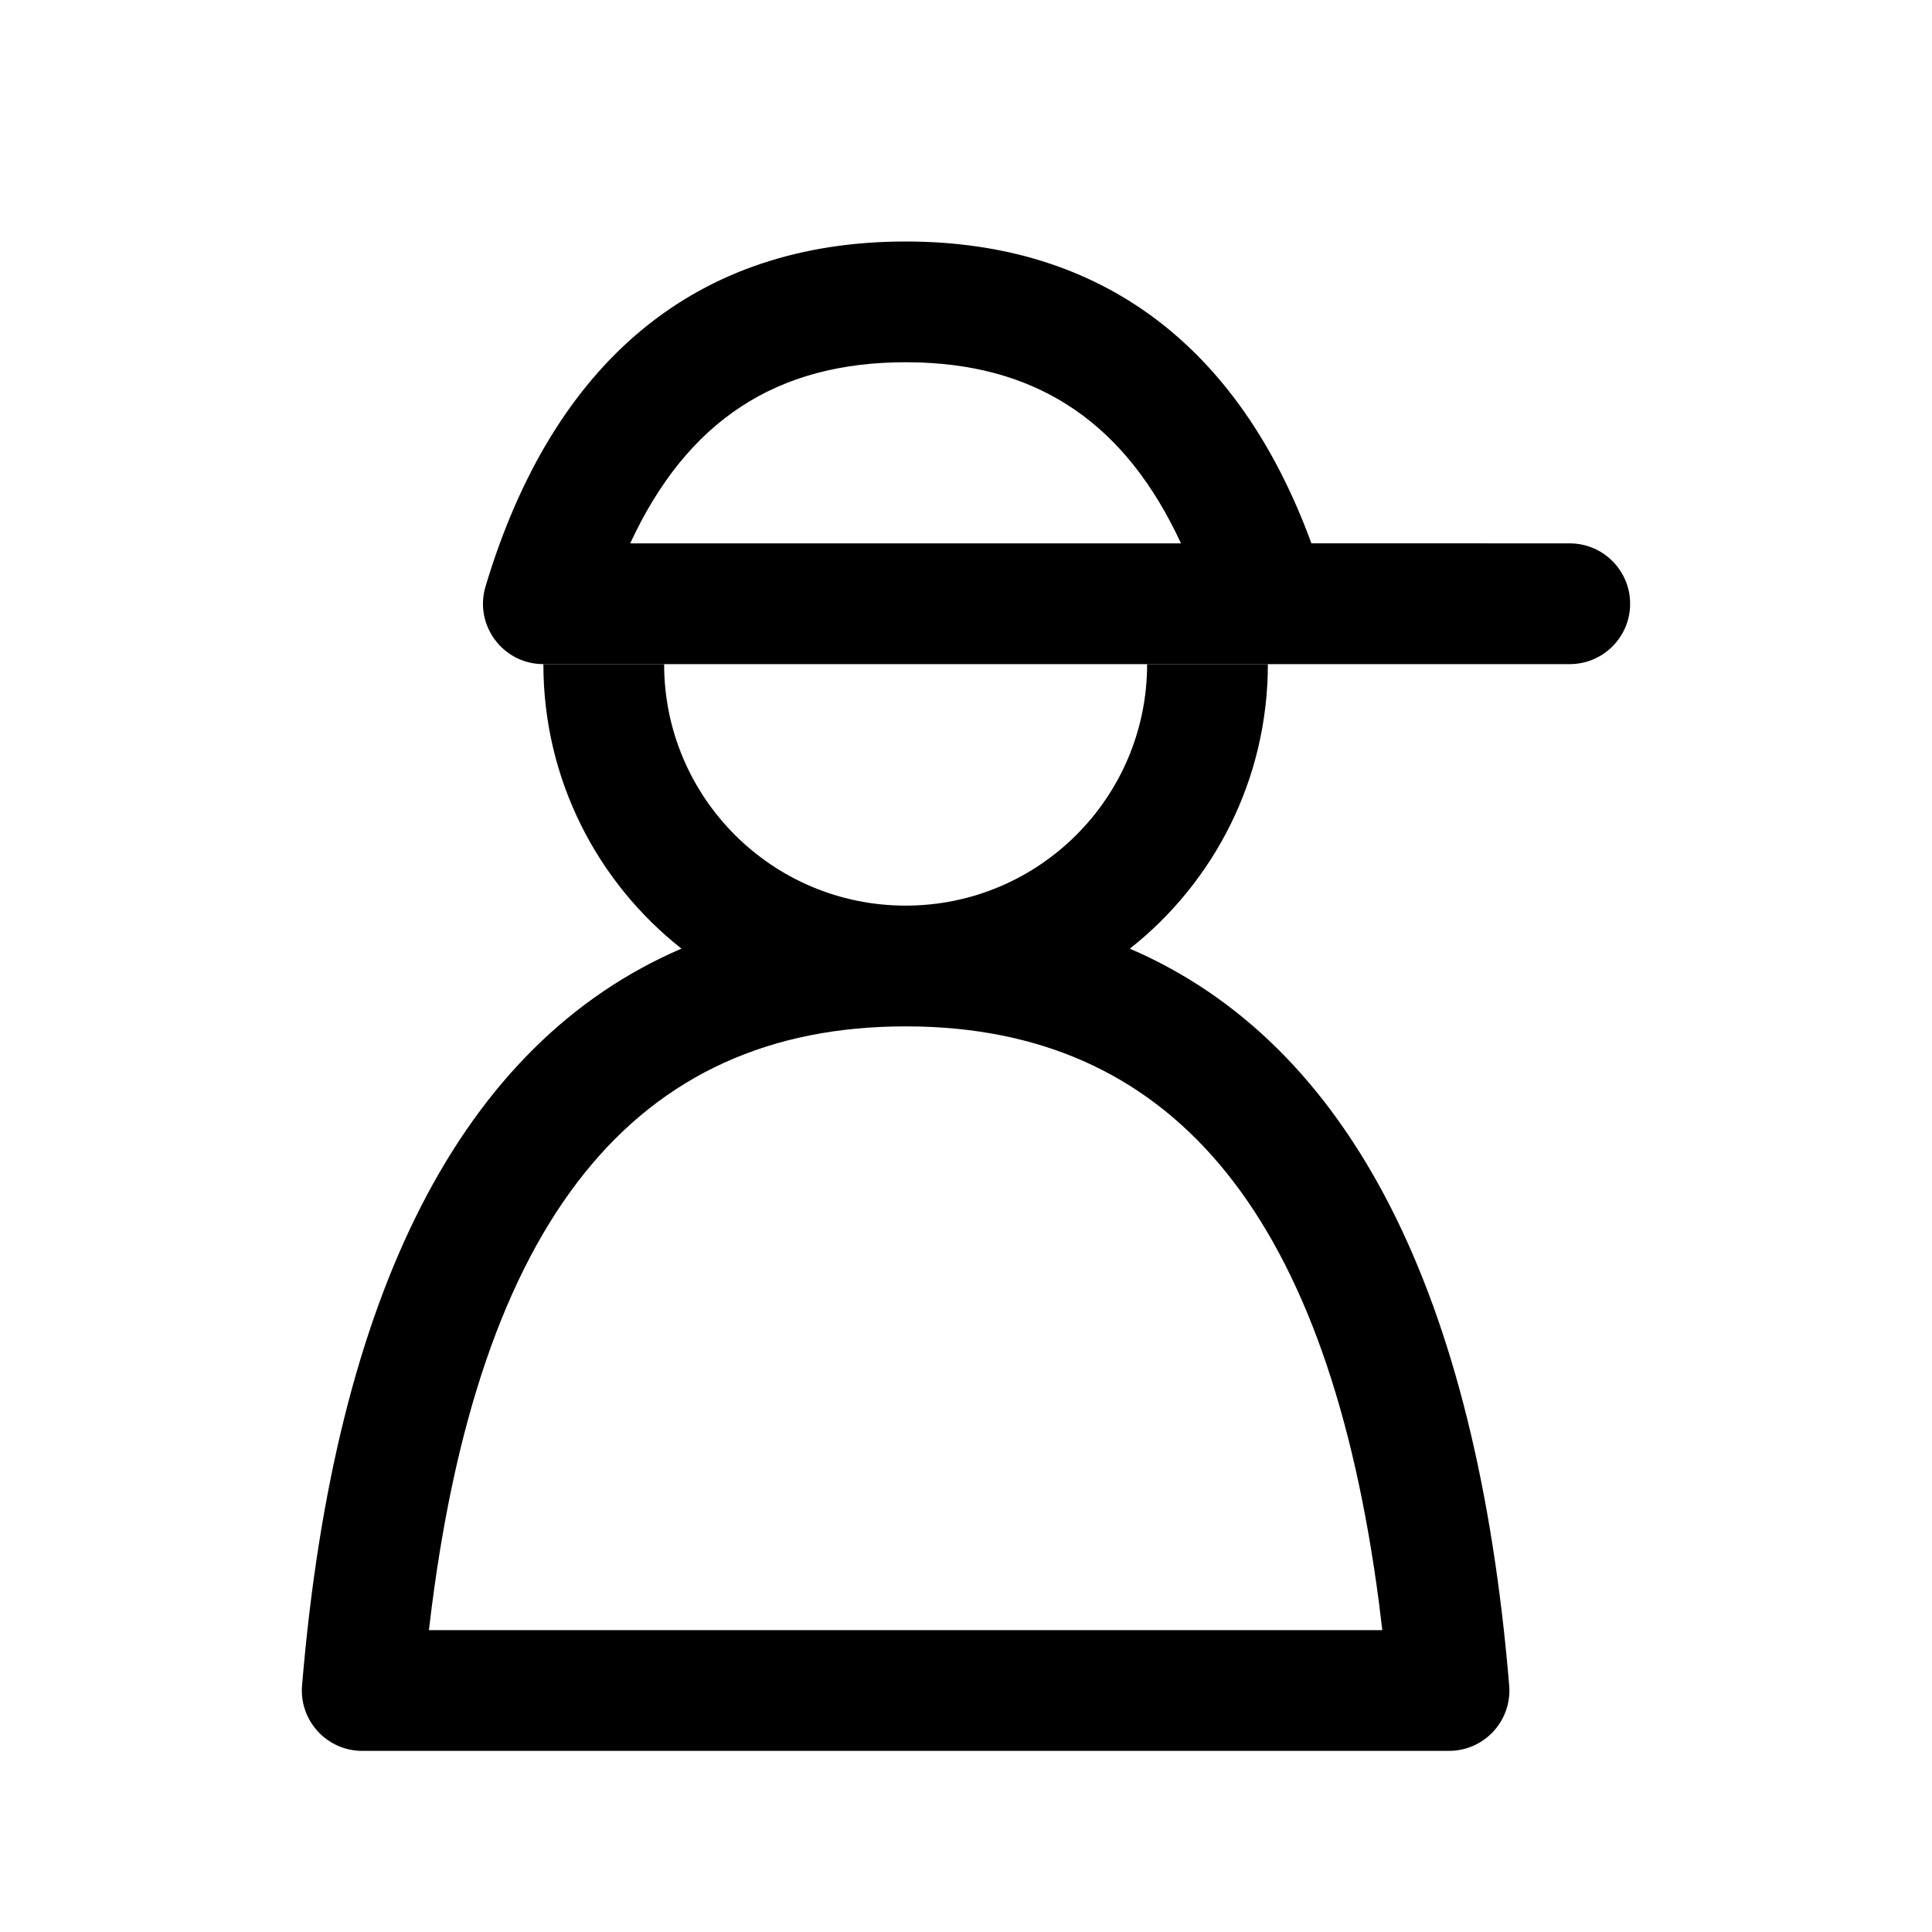 <?xml version="1.0" encoding="UTF-8"?>
<svg width="32px" height="32px" viewBox="0 0 32 32" version="1.1" xmlns="http://www.w3.org/2000/svg" xmlns:xlink="http://www.w3.org/1999/xlink">
    <title>role-tech</title>
    <g id="role-tech" stroke="none" stroke-width="1" fill="none" fill-rule="evenodd">
        <path d="M15,15 C17.209,15 19,13.209 19,11 L21,11 L21,11 C21,12.911 20.106,14.614 18.714,15.713 C22.356,17.28 24.455,21.417 24.997,27.917 C25.045,28.5 24.585,29 24,29 L24,29 L6,29 C5.415,29 4.955,28.5 5.003,27.917 C5.545,21.416 7.645,17.279 11.287,15.712 C9.894,14.614 9,12.912 9,11 L11,11 L11,11 C11,13.209 12.791,15 15,15 Z M15,17 C10.53,17 7.91,20.18 7.113,26.926 L7.113,26.926 L7.104,27 L22.895,27 L22.841,26.554 C22.008,20.185 19.485,17.117 15.246,17.003 L15.246,17.003 Z" id="Combined-Shape" fill="#000000" fill-rule="nonzero"></path>
        <path d="M9,11 C8.33,11 7.85,10.354 8.042,9.713 C9.163,5.976 11.534,4 15,4 C18.238,4 20.521,5.725 21.721,8.999 L26,9 C26.552,9 27,9.448 27,10 C27,10.552 26.552,11 26,11 Z M15,6 C12.874,6 11.386,6.955 10.438,9 L10.438,9 L19.561,9 C18.65,7.033 17.239,6.075 15.242,6.004 L15.242,6.004 Z" id="Combined-Shape" fill="#000000" fill-rule="nonzero"></path>
    </g>
</svg>
